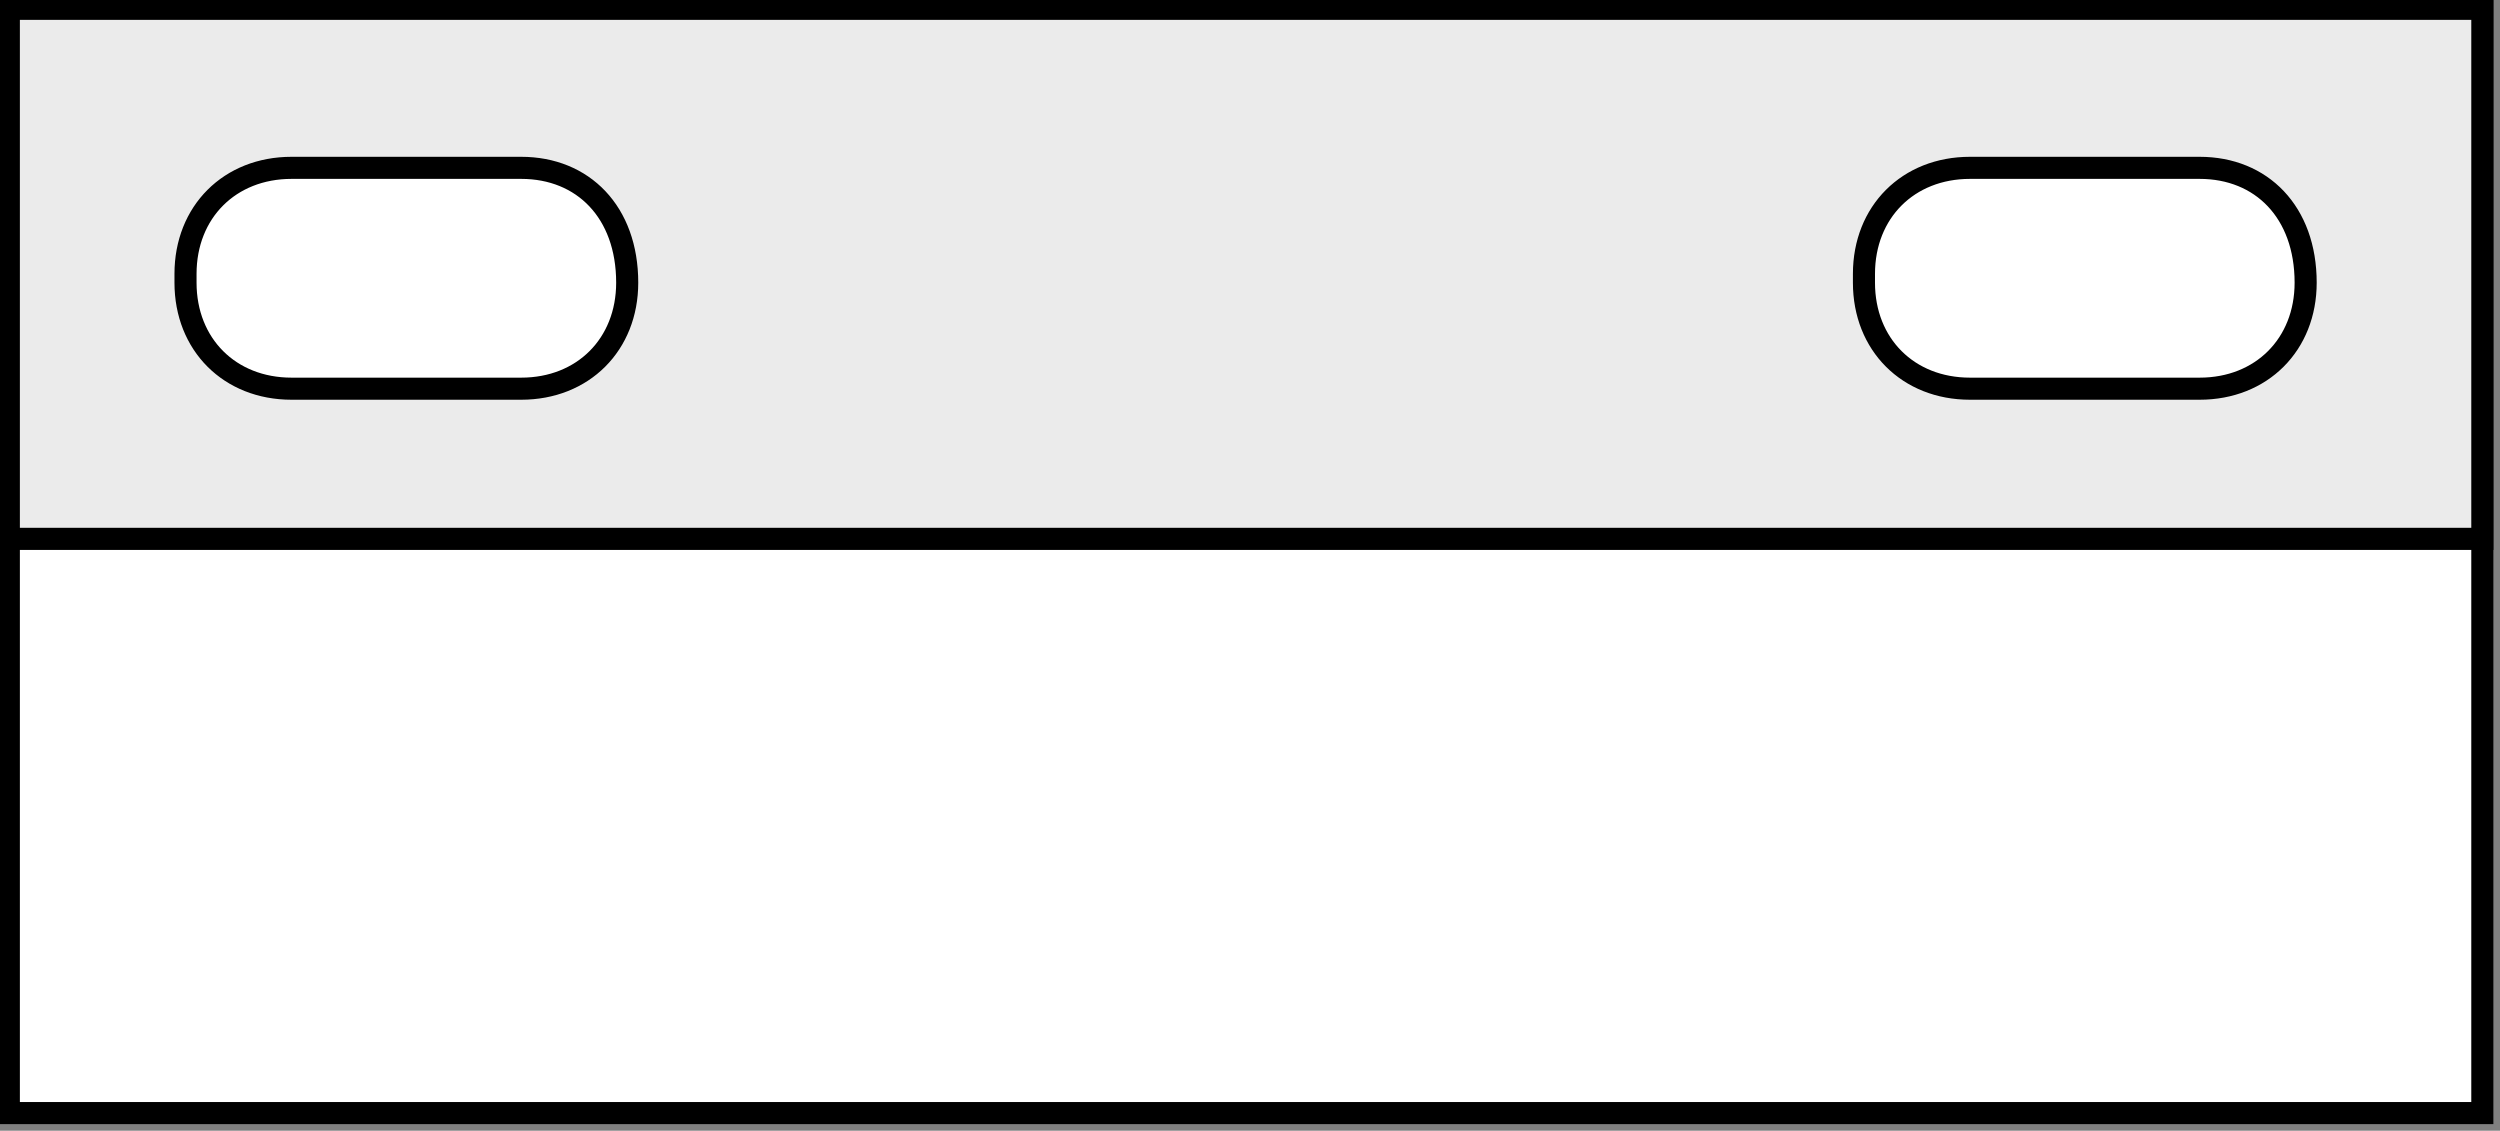 <?xml version="1.0" encoding="utf-8"?>
<!-- Generator: Adobe Illustrator 24.0.0, SVG Export Plug-In . SVG Version: 6.00 Build 0)  -->
<svg version="1.1" id="Layer_1" xmlns="http://www.w3.org/2000/svg" xmlns:xlink="http://www.w3.org/1999/xlink" x="0px" y="0px"
	 viewBox="0 0 28.3 12.8" style="enable-background:new 0 0 28.3 12.8;" xml:space="preserve">
<rect x="0" y="0" width="28.3" height="12.8" fill="#808080" stroke="none"/>
<style type="text/css">
	.st0{fill:#FFFFFF;stroke:#000000;stroke-width:0.25;stroke-miterlimit:10;}
	.st1{fill:#EBEBEB;stroke:#000000;stroke-width:0.25;stroke-miterlimit:10;}
</style>
<rect x="0.1" y="0.1" class="st0" width="28" height="12.5"/>
<path class="st1" d="M0.1,0.1v6h28v-6H0.1z M7.1,3.2c0,0.7-0.5,1.2-1.2,1.2H3.3c-0.7,0-1.2-0.5-1.2-1.2V3.1c0-0.7,0.5-1.2,1.2-1.2
	h2.6C6.6,1.9,7.1,2.4,7.1,3.2L7.1,3.2z M26.1,3.2c0,0.7-0.5,1.2-1.2,1.2h-2.6c-0.7,0-1.2-0.5-1.2-1.2V3.1c0-0.7,0.5-1.2,1.2-1.2h2.6
	C25.6,1.9,26.1,2.4,26.1,3.2L26.1,3.2z"/>
</svg>
